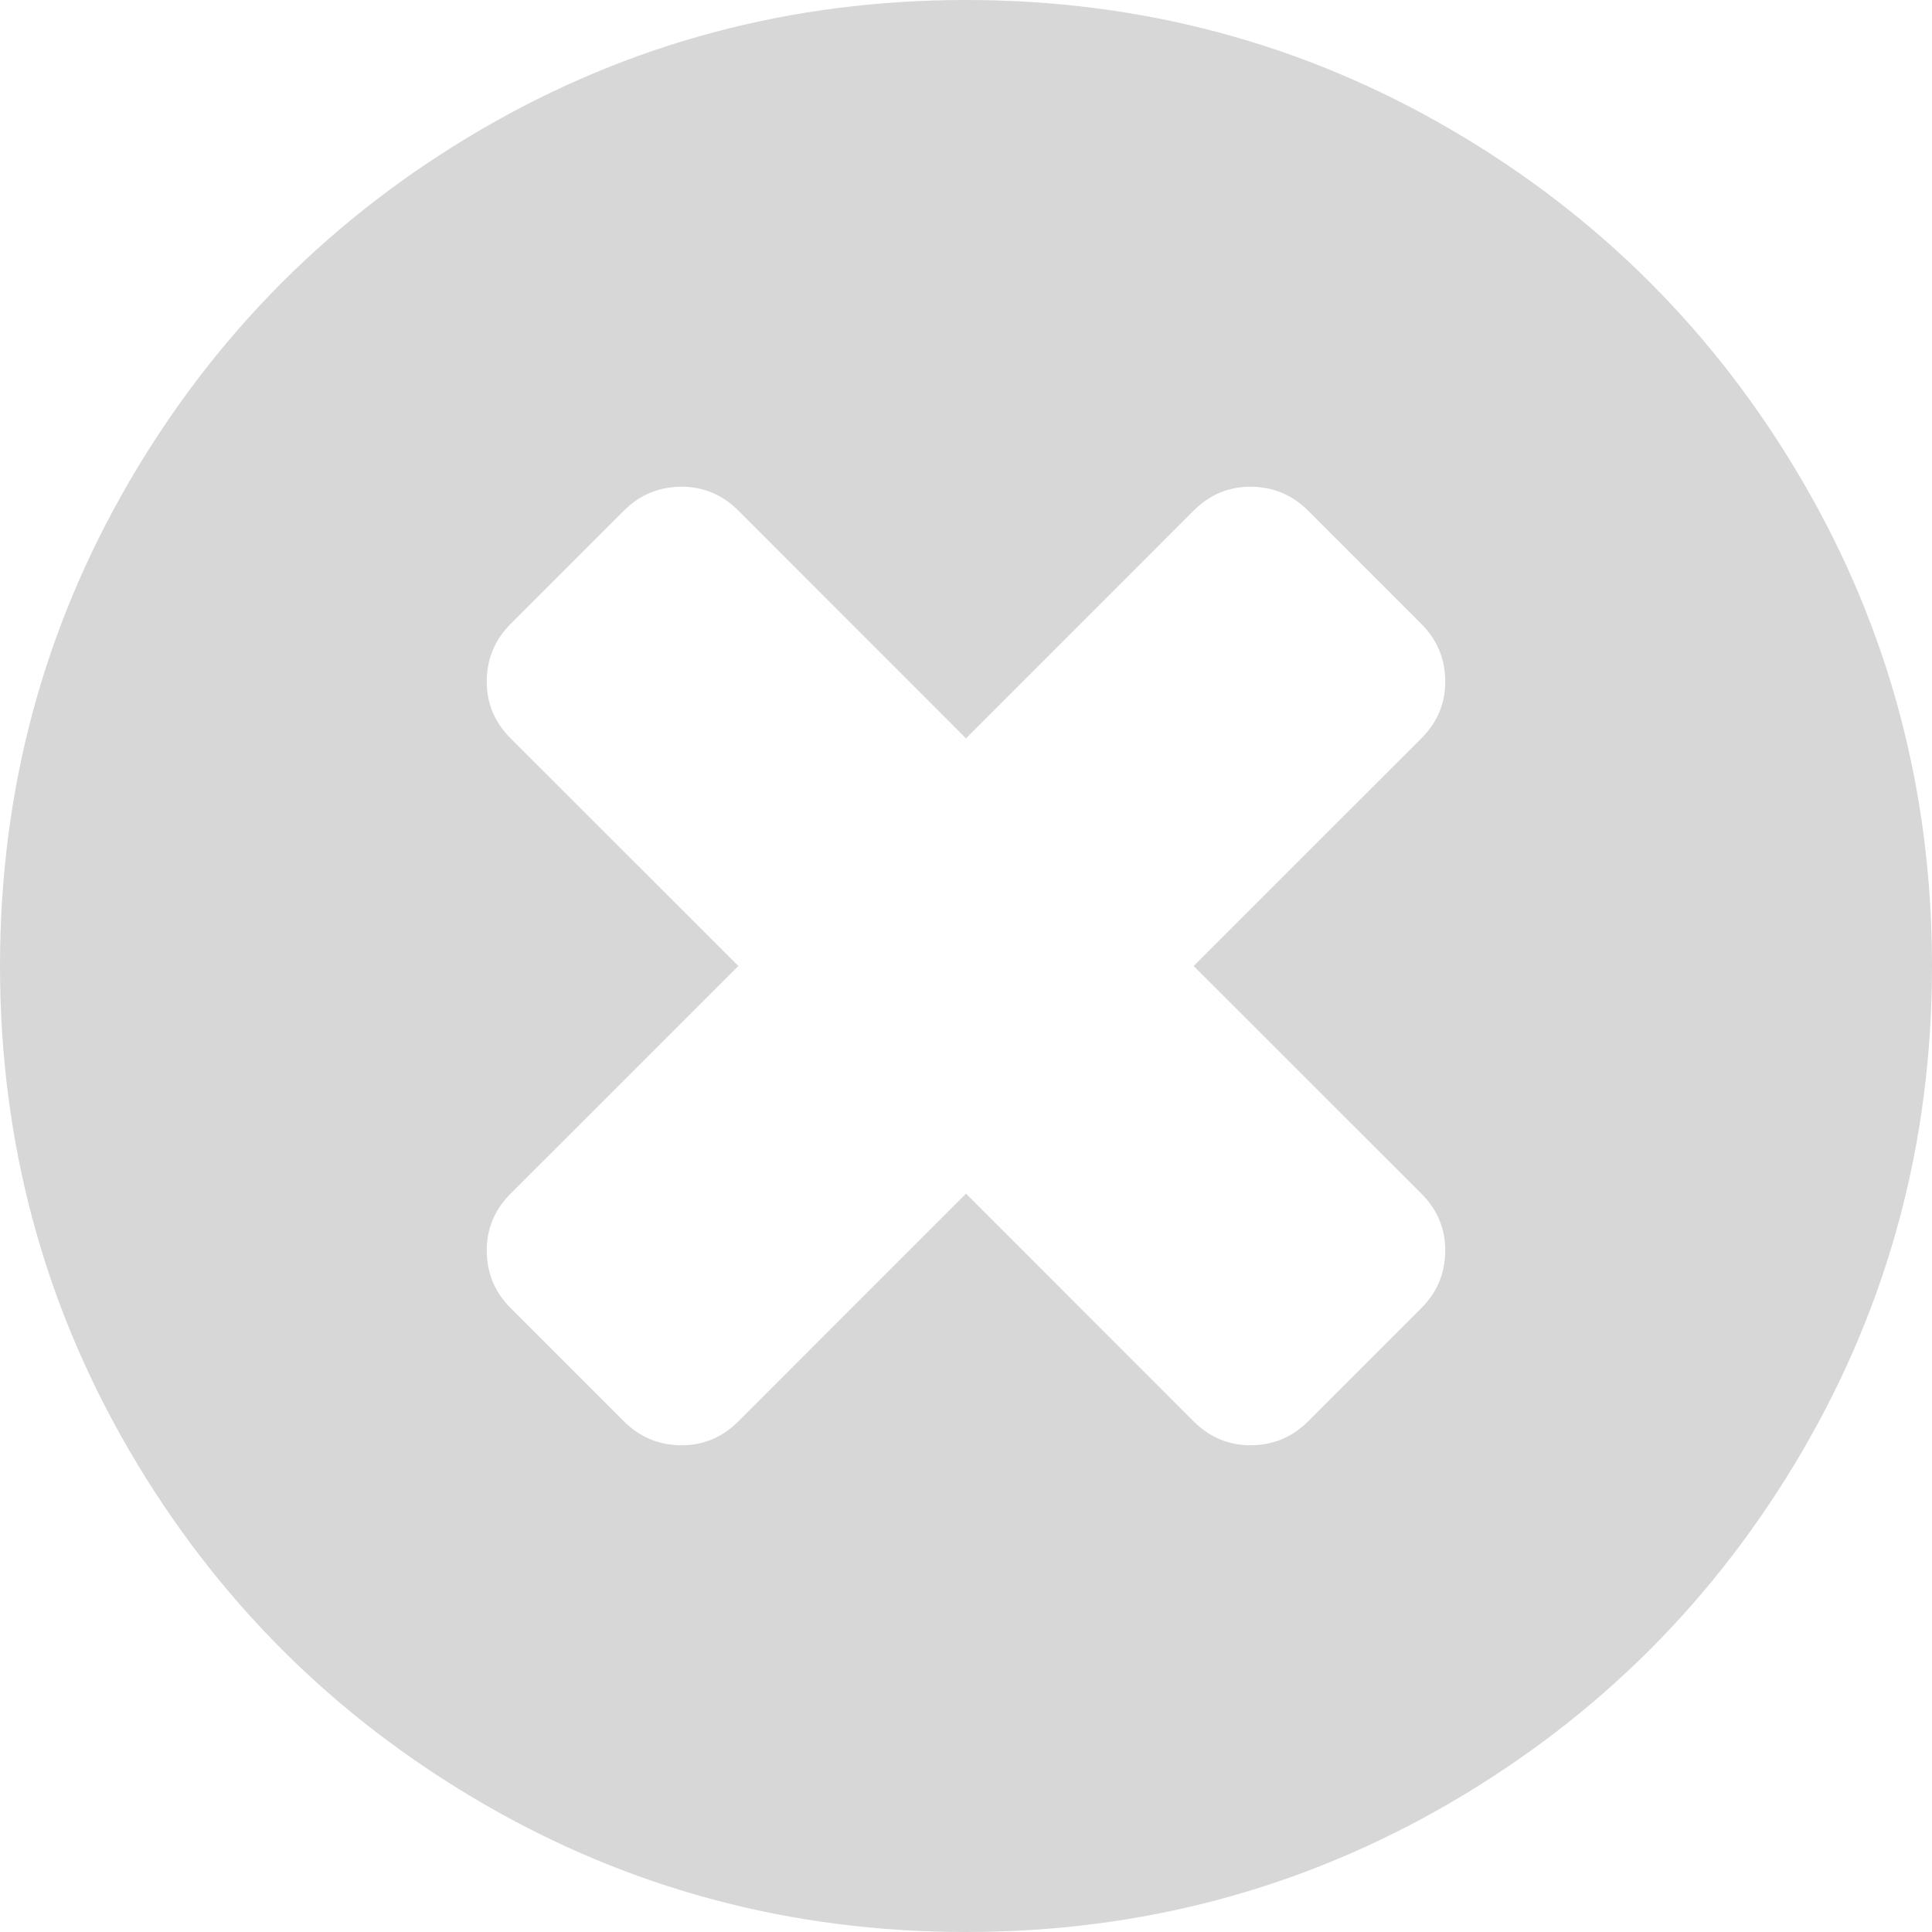﻿<?xml version="1.0" encoding="utf-8"?>
<svg version="1.1" xmlns:xlink="http://www.w3.org/1999/xlink" width="16px" height="16px" xmlns="http://www.w3.org/2000/svg">
  <g transform="matrix(1 0 0 1 -480 -287 )">
    <path d="M 11.771 10.833  C 11.903 10.701  11.969 10.542  11.969 10.354  C 11.969 10.174  11.903 10.017  11.771 9.885  L 9.885 8  L 11.771 6.115  C 11.903 5.983  11.969 5.826  11.969 5.646  C 11.969 5.458  11.903 5.299  11.771 5.167  L 10.833 4.229  C 10.701 4.097  10.542 4.031  10.354 4.031  C 10.174 4.031  10.017 4.097  9.885 4.229  L 8 6.115  L 6.115 4.229  C 5.983 4.097  5.826 4.031  5.646 4.031  C 5.458 4.031  5.299 4.097  5.167 4.229  L 4.229 5.167  C 4.097 5.299  4.031 5.458  4.031 5.646  C 4.031 5.826  4.097 5.983  4.229 6.115  L 6.115 8  L 4.229 9.885  C 4.097 10.017  4.031 10.174  4.031 10.354  C 4.031 10.542  4.097 10.701  4.229 10.833  L 5.167 11.771  C 5.299 11.903  5.458 11.969  5.646 11.969  C 5.826 11.969  5.983 11.903  6.115 11.771  L 8 9.885  L 9.885 11.771  C 10.017 11.903  10.174 11.969  10.354 11.969  C 10.542 11.969  10.701 11.903  10.833 11.771  L 11.771 10.833  Z M 14.927 3.984  C 15.642 5.21  16 6.549  16 8  C 16 9.451  15.642 10.79  14.927 12.016  C 14.212 13.241  13.241 14.212  12.016 14.927  C 10.79 15.642  9.451 16  8 16  C 6.549 16  5.21 15.642  3.984 14.927  C 2.759 14.212  1.788 13.241  1.073 12.016  C 0.358 10.79  0 9.451  0 8  C 0 6.549  0.358 5.21  1.073 3.984  C 1.788 2.759  2.759 1.788  3.984 1.073  C 5.21 0.358  6.549 0  8 0  C 9.451 0  10.79 0.358  12.016 1.073  C 13.241 1.788  14.212 2.759  14.927 3.984  Z " fill-rule="nonzero" fill="#d7d7d7" stroke="none" transform="matrix(1 0 0 1 480 287 )" />
  </g>
</svg>